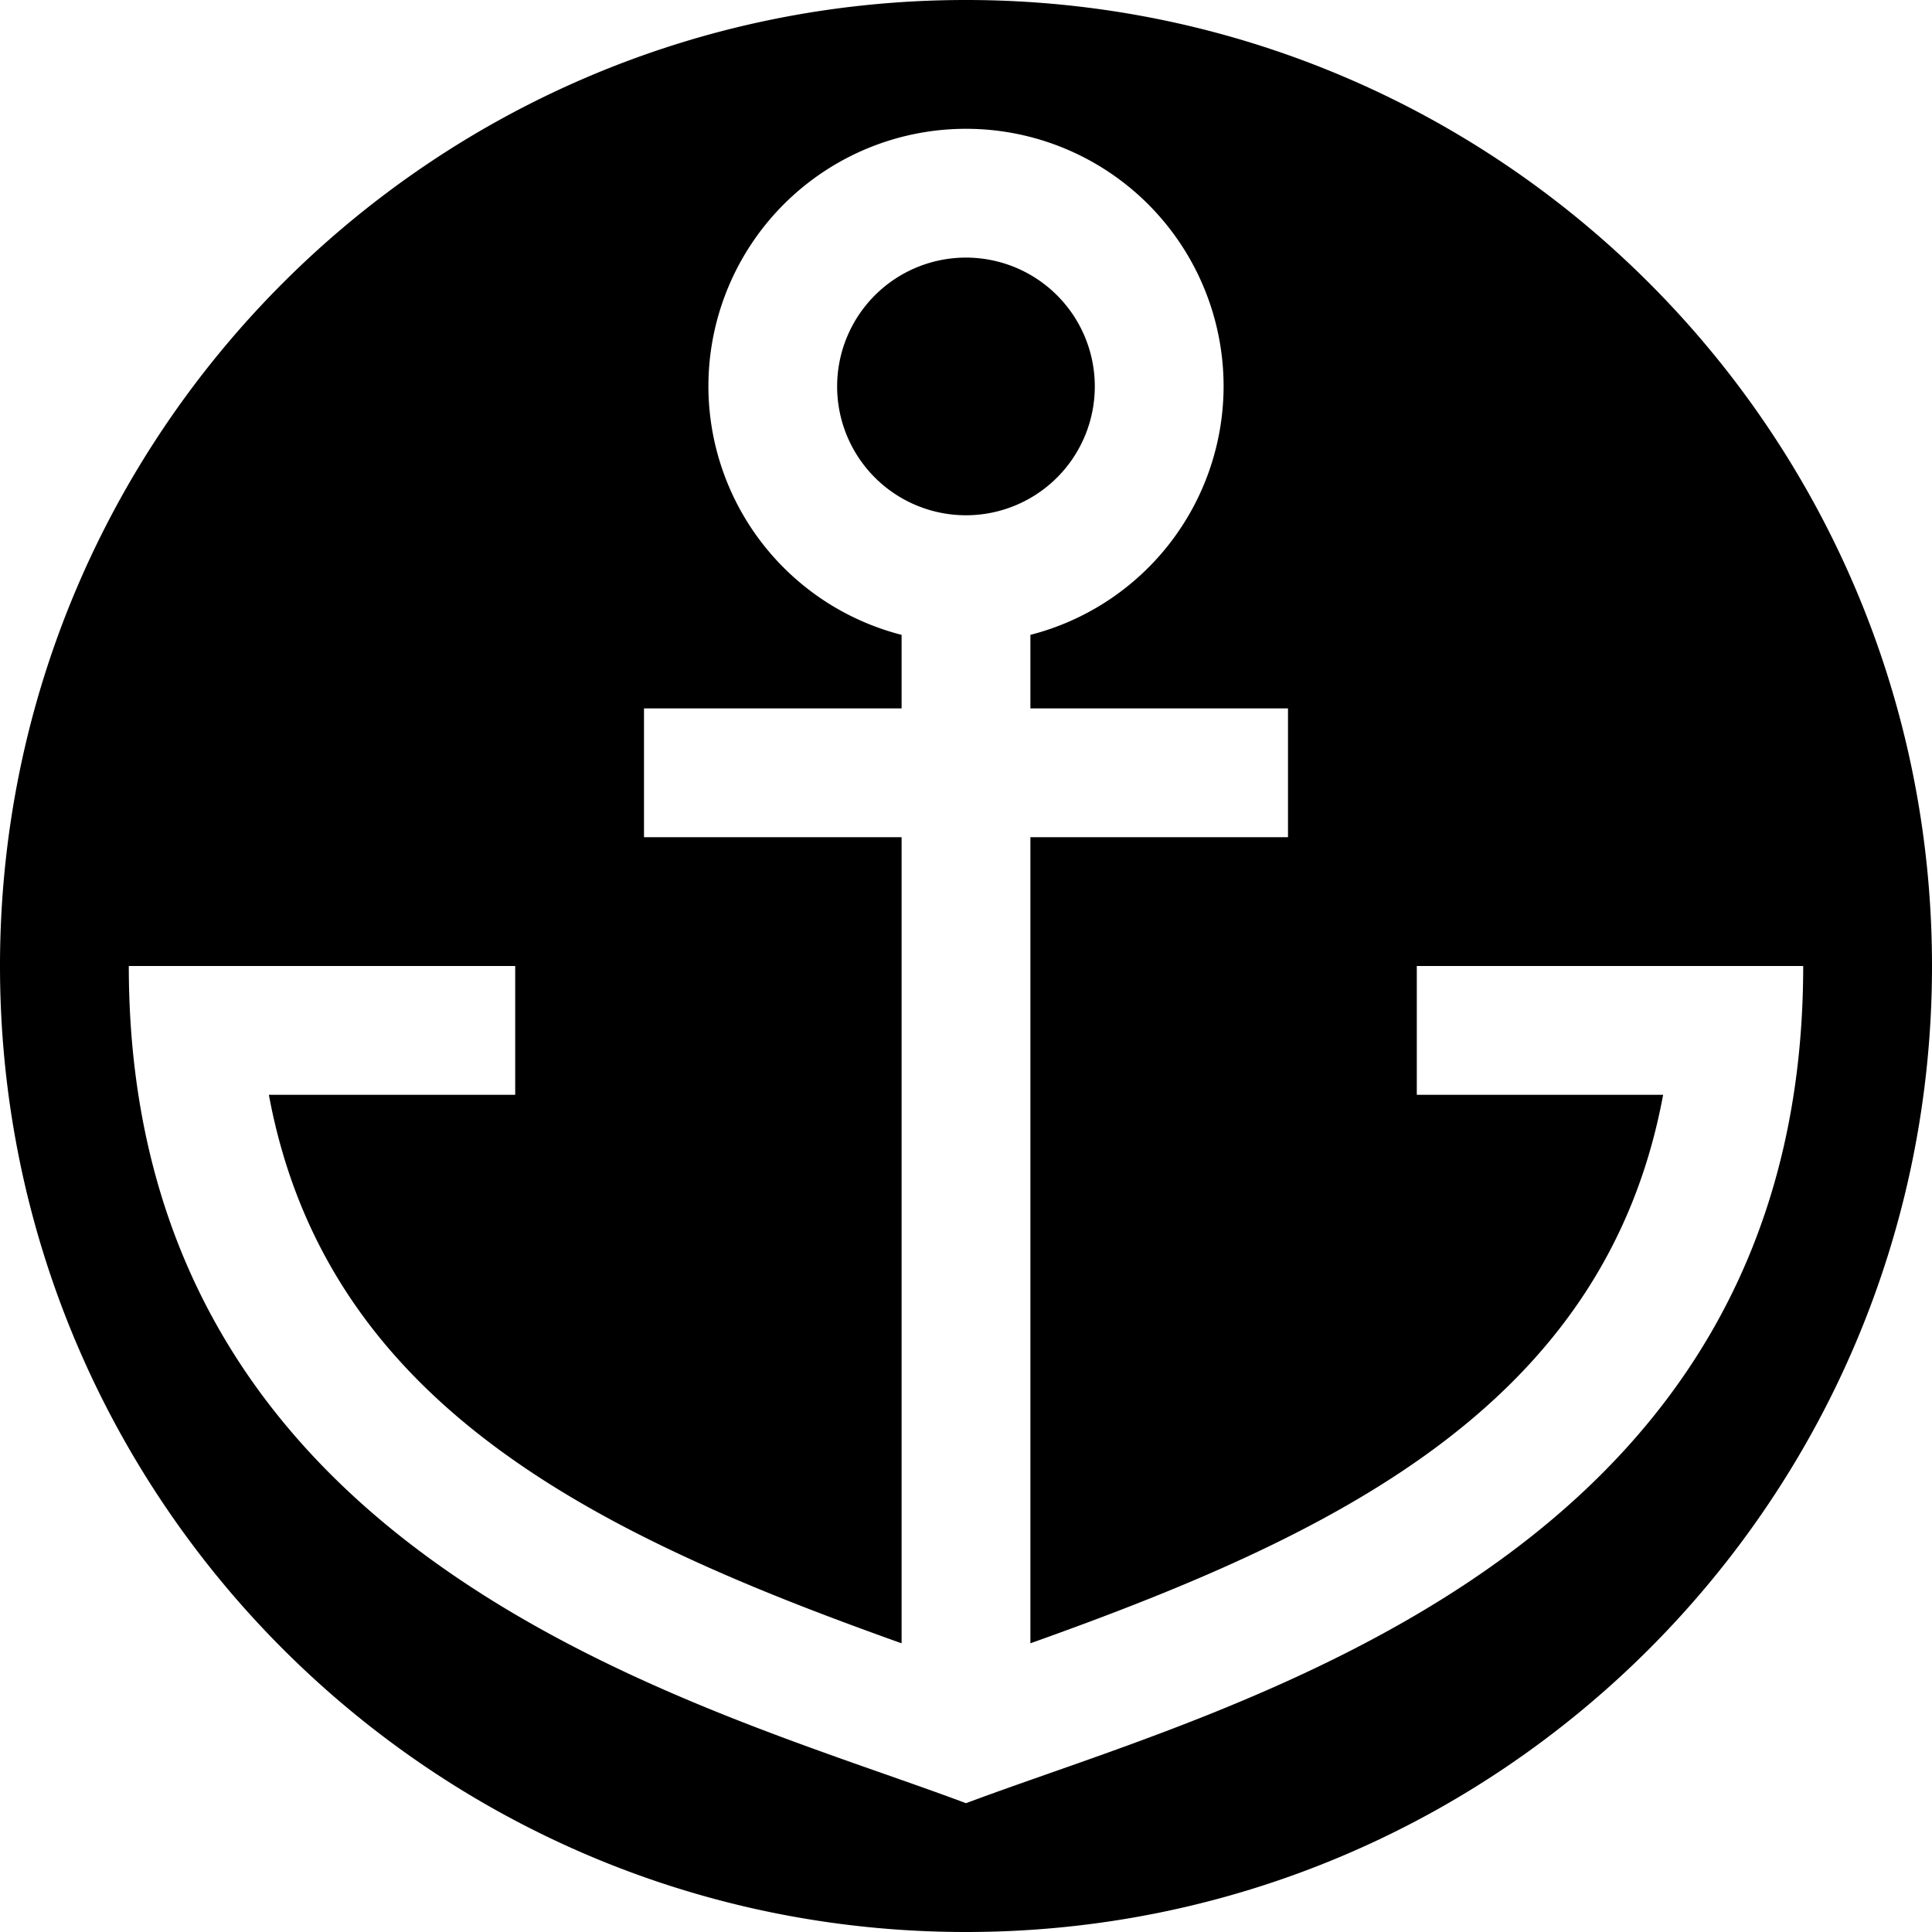 <svg xmlns="http://www.w3.org/2000/svg" width="30" height="30" viewBox="0 0 30 30"><path d="M17 6a2 2 0 1 0-4.001.001A2 2 0 0 0 17 6zm-2-6C6.716 0 0 6.716 0 15s6.716 15 15 15 15-6.716 15-15S23.284 0 15 0zm0 28c-4.078-1.531-13-3.703-13-13h6v2H4.175c.896 4.833 5.111 6.837 9.825 8.517V13h-4v-2h4V9.858A3.99 3.99 0 0 1 11 6a4 4 0 0 1 8 0 3.99 3.99 0 0 1-3 3.858V11h4v2h-4v12.517c4.714-1.68 8.929-3.684 9.825-8.517H22v-2h6c0 9.297-8.922 11.469-13 13z"/></svg>
